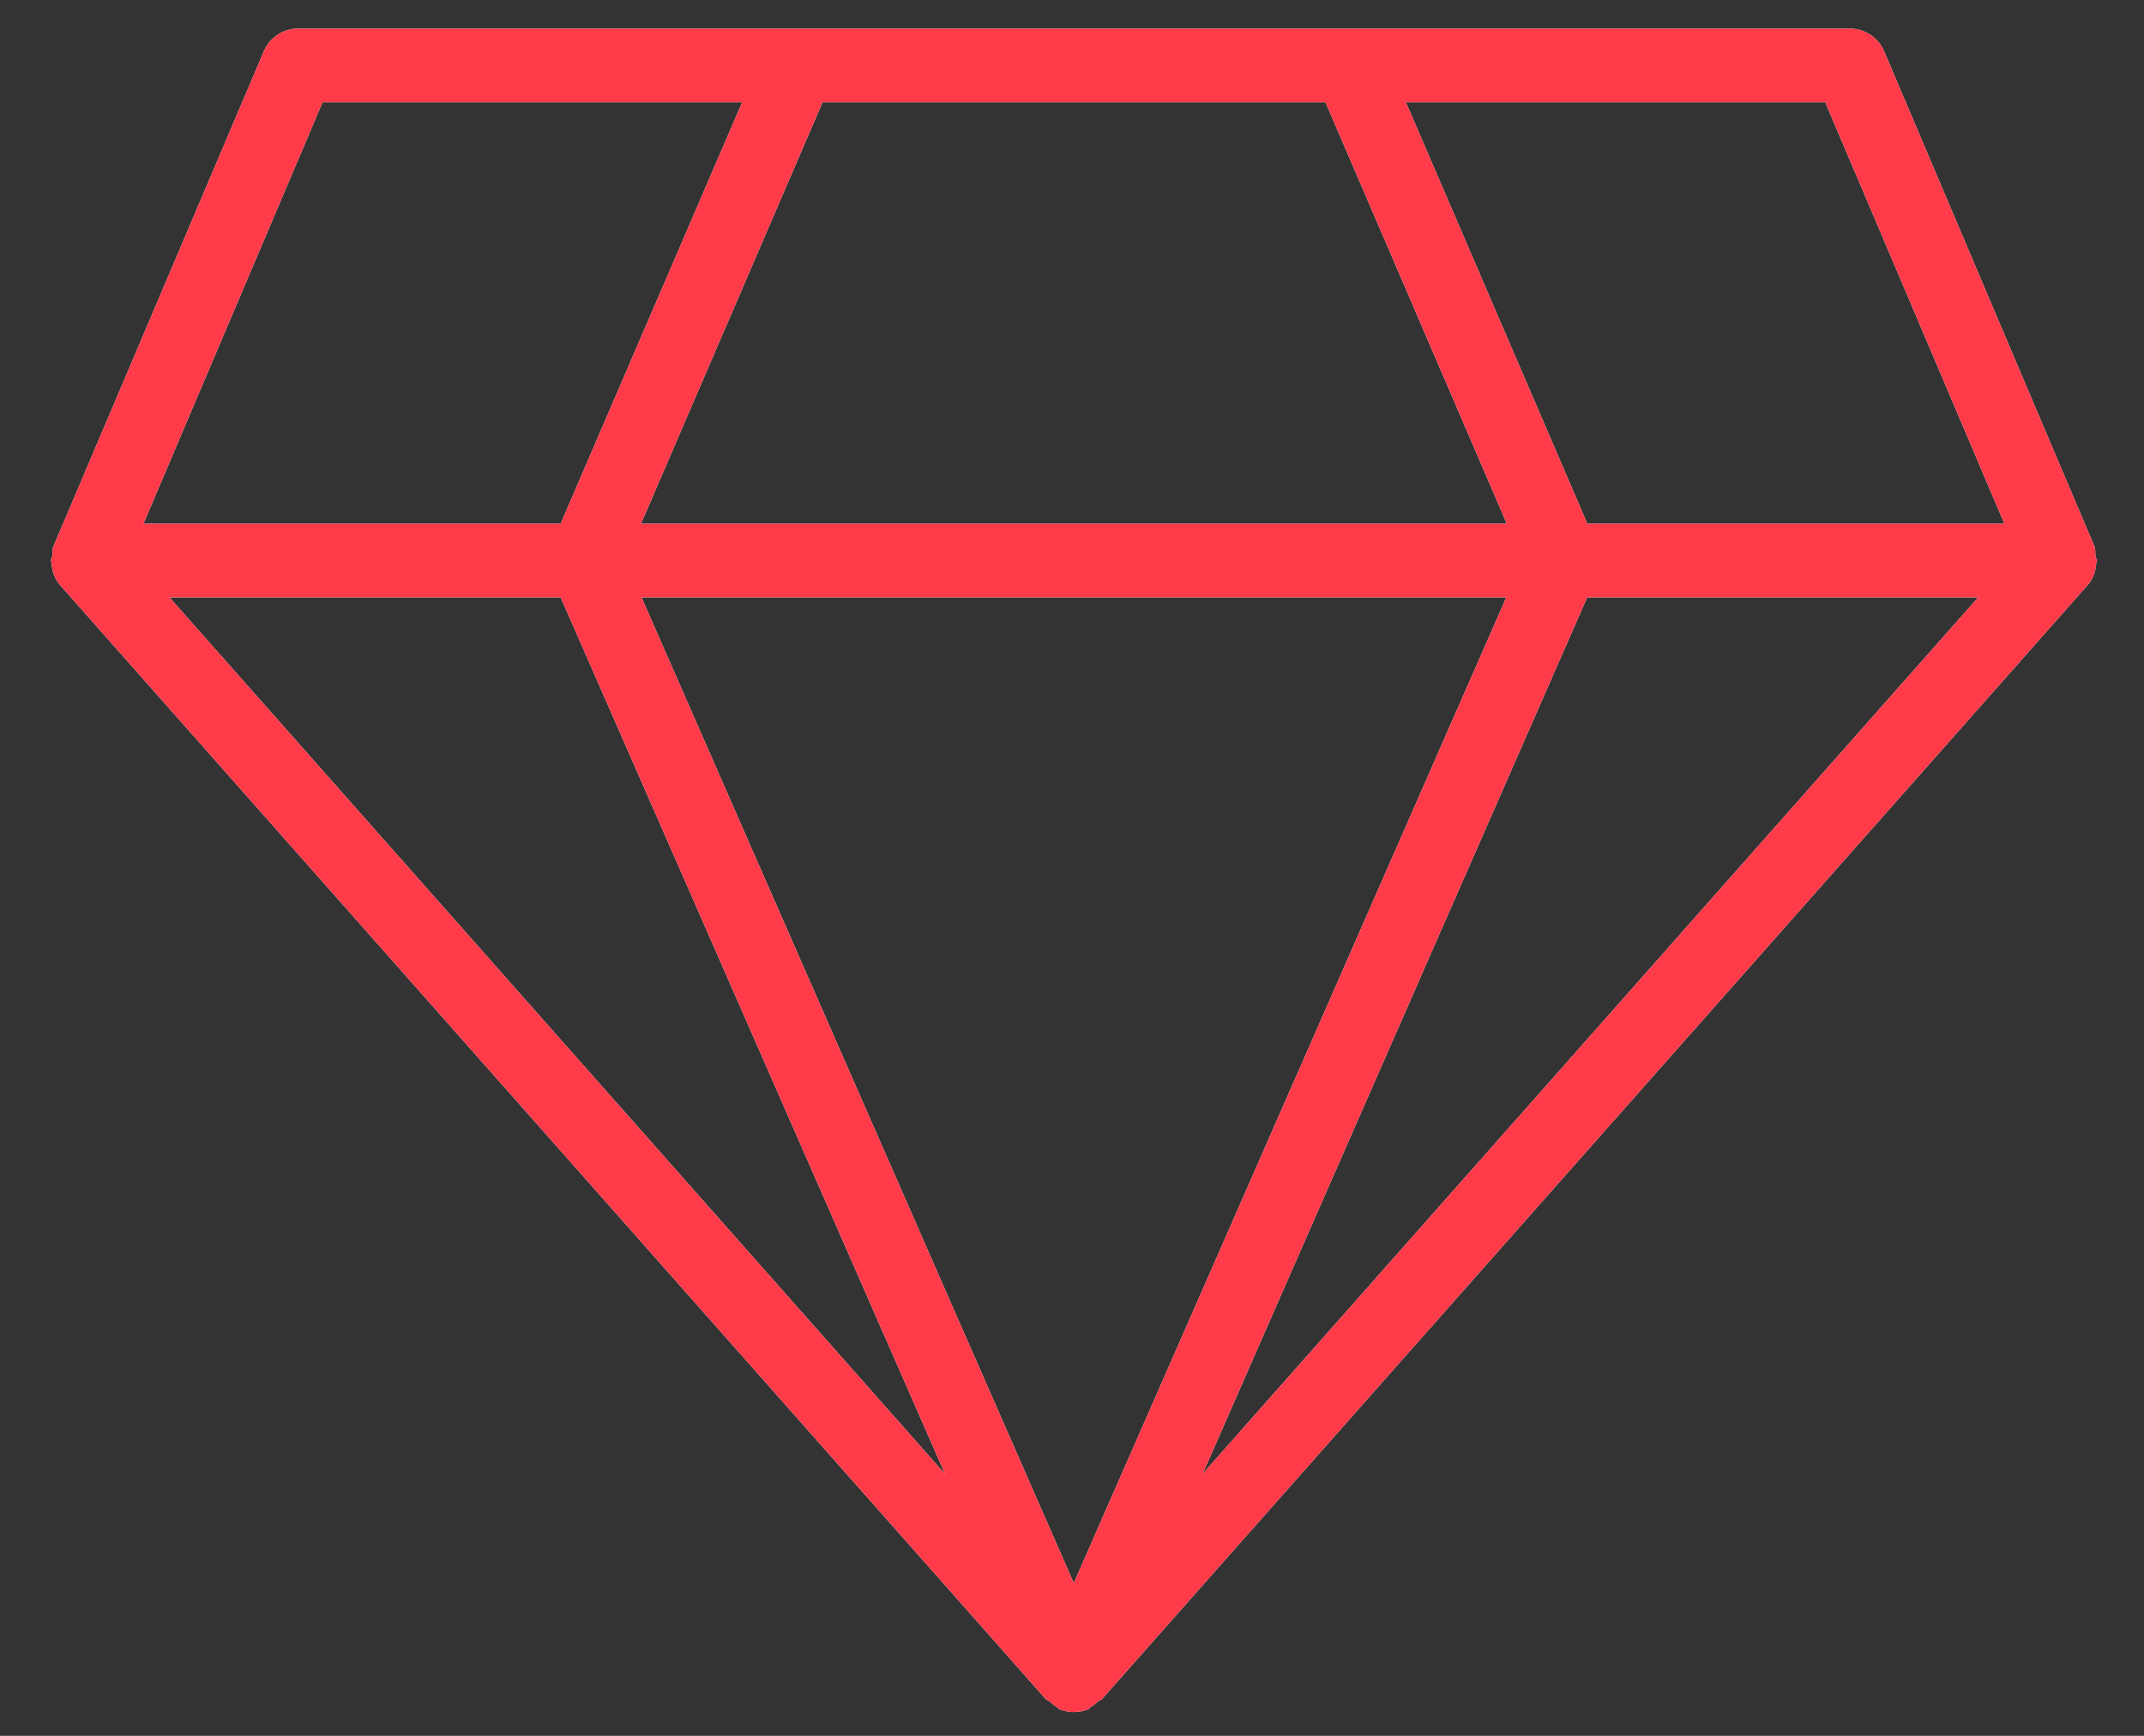 <svg width="42" height="34" viewBox="0 0 42 34" fill="none" xmlns="http://www.w3.org/2000/svg">
<rect x="0" y="0" width="42" height="34" fill="#333333" stroke="none"/>
<path fill-rule="evenodd" clip-rule="evenodd" d="M41.081 10.98C41.081 10.948 41.055 10.933 41.05 10.902C41.042 10.832 41.055 10.762 41.026 10.696L36.907 0.999C36.793 0.735 36.53 0.56 36.238 0.56H5.84C5.547 0.56 5.284 0.735 5.171 0.999L1.049 10.696C1.02 10.762 1.033 10.832 1.023 10.902C1.02 10.933 0.994 10.948 0.994 10.98C0.994 10.994 1.01 11.005 1.01 11.022C1.02 11.18 1.065 11.331 1.173 11.456L20.493 33.288C20.508 33.307 20.537 33.3 20.553 33.319C20.606 33.365 20.648 33.407 20.711 33.441C20.724 33.447 20.727 33.469 20.745 33.475C20.84 33.515 20.94 33.535 21.035 33.535C21.132 33.535 21.232 33.515 21.327 33.475C21.345 33.469 21.348 33.447 21.361 33.438C21.424 33.407 21.466 33.365 21.517 33.319C21.535 33.3 21.564 33.307 21.58 33.288L40.9 11.456C41.008 11.331 41.055 11.18 41.065 11.022C41.065 11.005 41.081 10.994 41.081 10.98ZM25.965 2.003L29.518 10.258H12.557L16.113 2.003H25.965ZM29.508 11.701L21.035 31.008L12.567 11.701H29.508ZM10.983 11.701L18.513 28.872L3.32 11.701H10.983ZM31.092 11.701H38.752L23.559 28.869L31.092 11.701ZM39.265 10.258H31.095L27.541 2.003H35.756L39.265 10.258ZM6.319 2.003H14.539L10.983 10.258H2.81L6.319 2.003Z" fill="url(#paint0_linear_0_157)"/>
<path fill-rule="evenodd" clip-rule="evenodd" d="M41.081 10.98C41.081 10.948 41.055 10.933 41.05 10.902C41.042 10.832 41.055 10.762 41.026 10.696L36.907 0.999C36.793 0.735 36.53 0.56 36.238 0.56H5.84C5.547 0.56 5.284 0.735 5.171 0.999L1.049 10.696C1.02 10.762 1.033 10.832 1.023 10.902C1.02 10.933 0.994 10.948 0.994 10.98C0.994 10.994 1.01 11.005 1.01 11.022C1.02 11.18 1.065 11.331 1.173 11.456L20.493 33.288C20.508 33.307 20.537 33.3 20.553 33.319C20.606 33.365 20.648 33.407 20.711 33.441C20.724 33.447 20.727 33.469 20.745 33.475C20.84 33.515 20.94 33.535 21.035 33.535C21.132 33.535 21.232 33.515 21.327 33.475C21.345 33.469 21.348 33.447 21.361 33.438C21.424 33.407 21.466 33.365 21.517 33.319C21.535 33.3 21.564 33.307 21.58 33.288L40.9 11.456C41.008 11.331 41.055 11.18 41.065 11.022C41.065 11.005 41.081 10.994 41.081 10.98ZM25.965 2.003L29.518 10.258H12.557L16.113 2.003H25.965ZM29.508 11.701L21.035 31.008L12.567 11.701H29.508ZM10.983 11.701L18.513 28.872L3.32 11.701H10.983ZM31.092 11.701H38.752L23.559 28.869L31.092 11.701ZM39.265 10.258H31.095L27.541 2.003H35.756L39.265 10.258ZM6.319 2.003H14.539L10.983 10.258H2.81L6.319 2.003Z" fill="#FF3B4A"/>
<defs>
<linearGradient id="paint0_linear_0_157" x1="17" y1="-15.194" x2="-10.782" y2="26.308" gradientUnits="userSpaceOnUse">
<stop stop-color="white"/>
<stop offset="1" stop-color="white"/>
</linearGradient>
</defs>
</svg>
